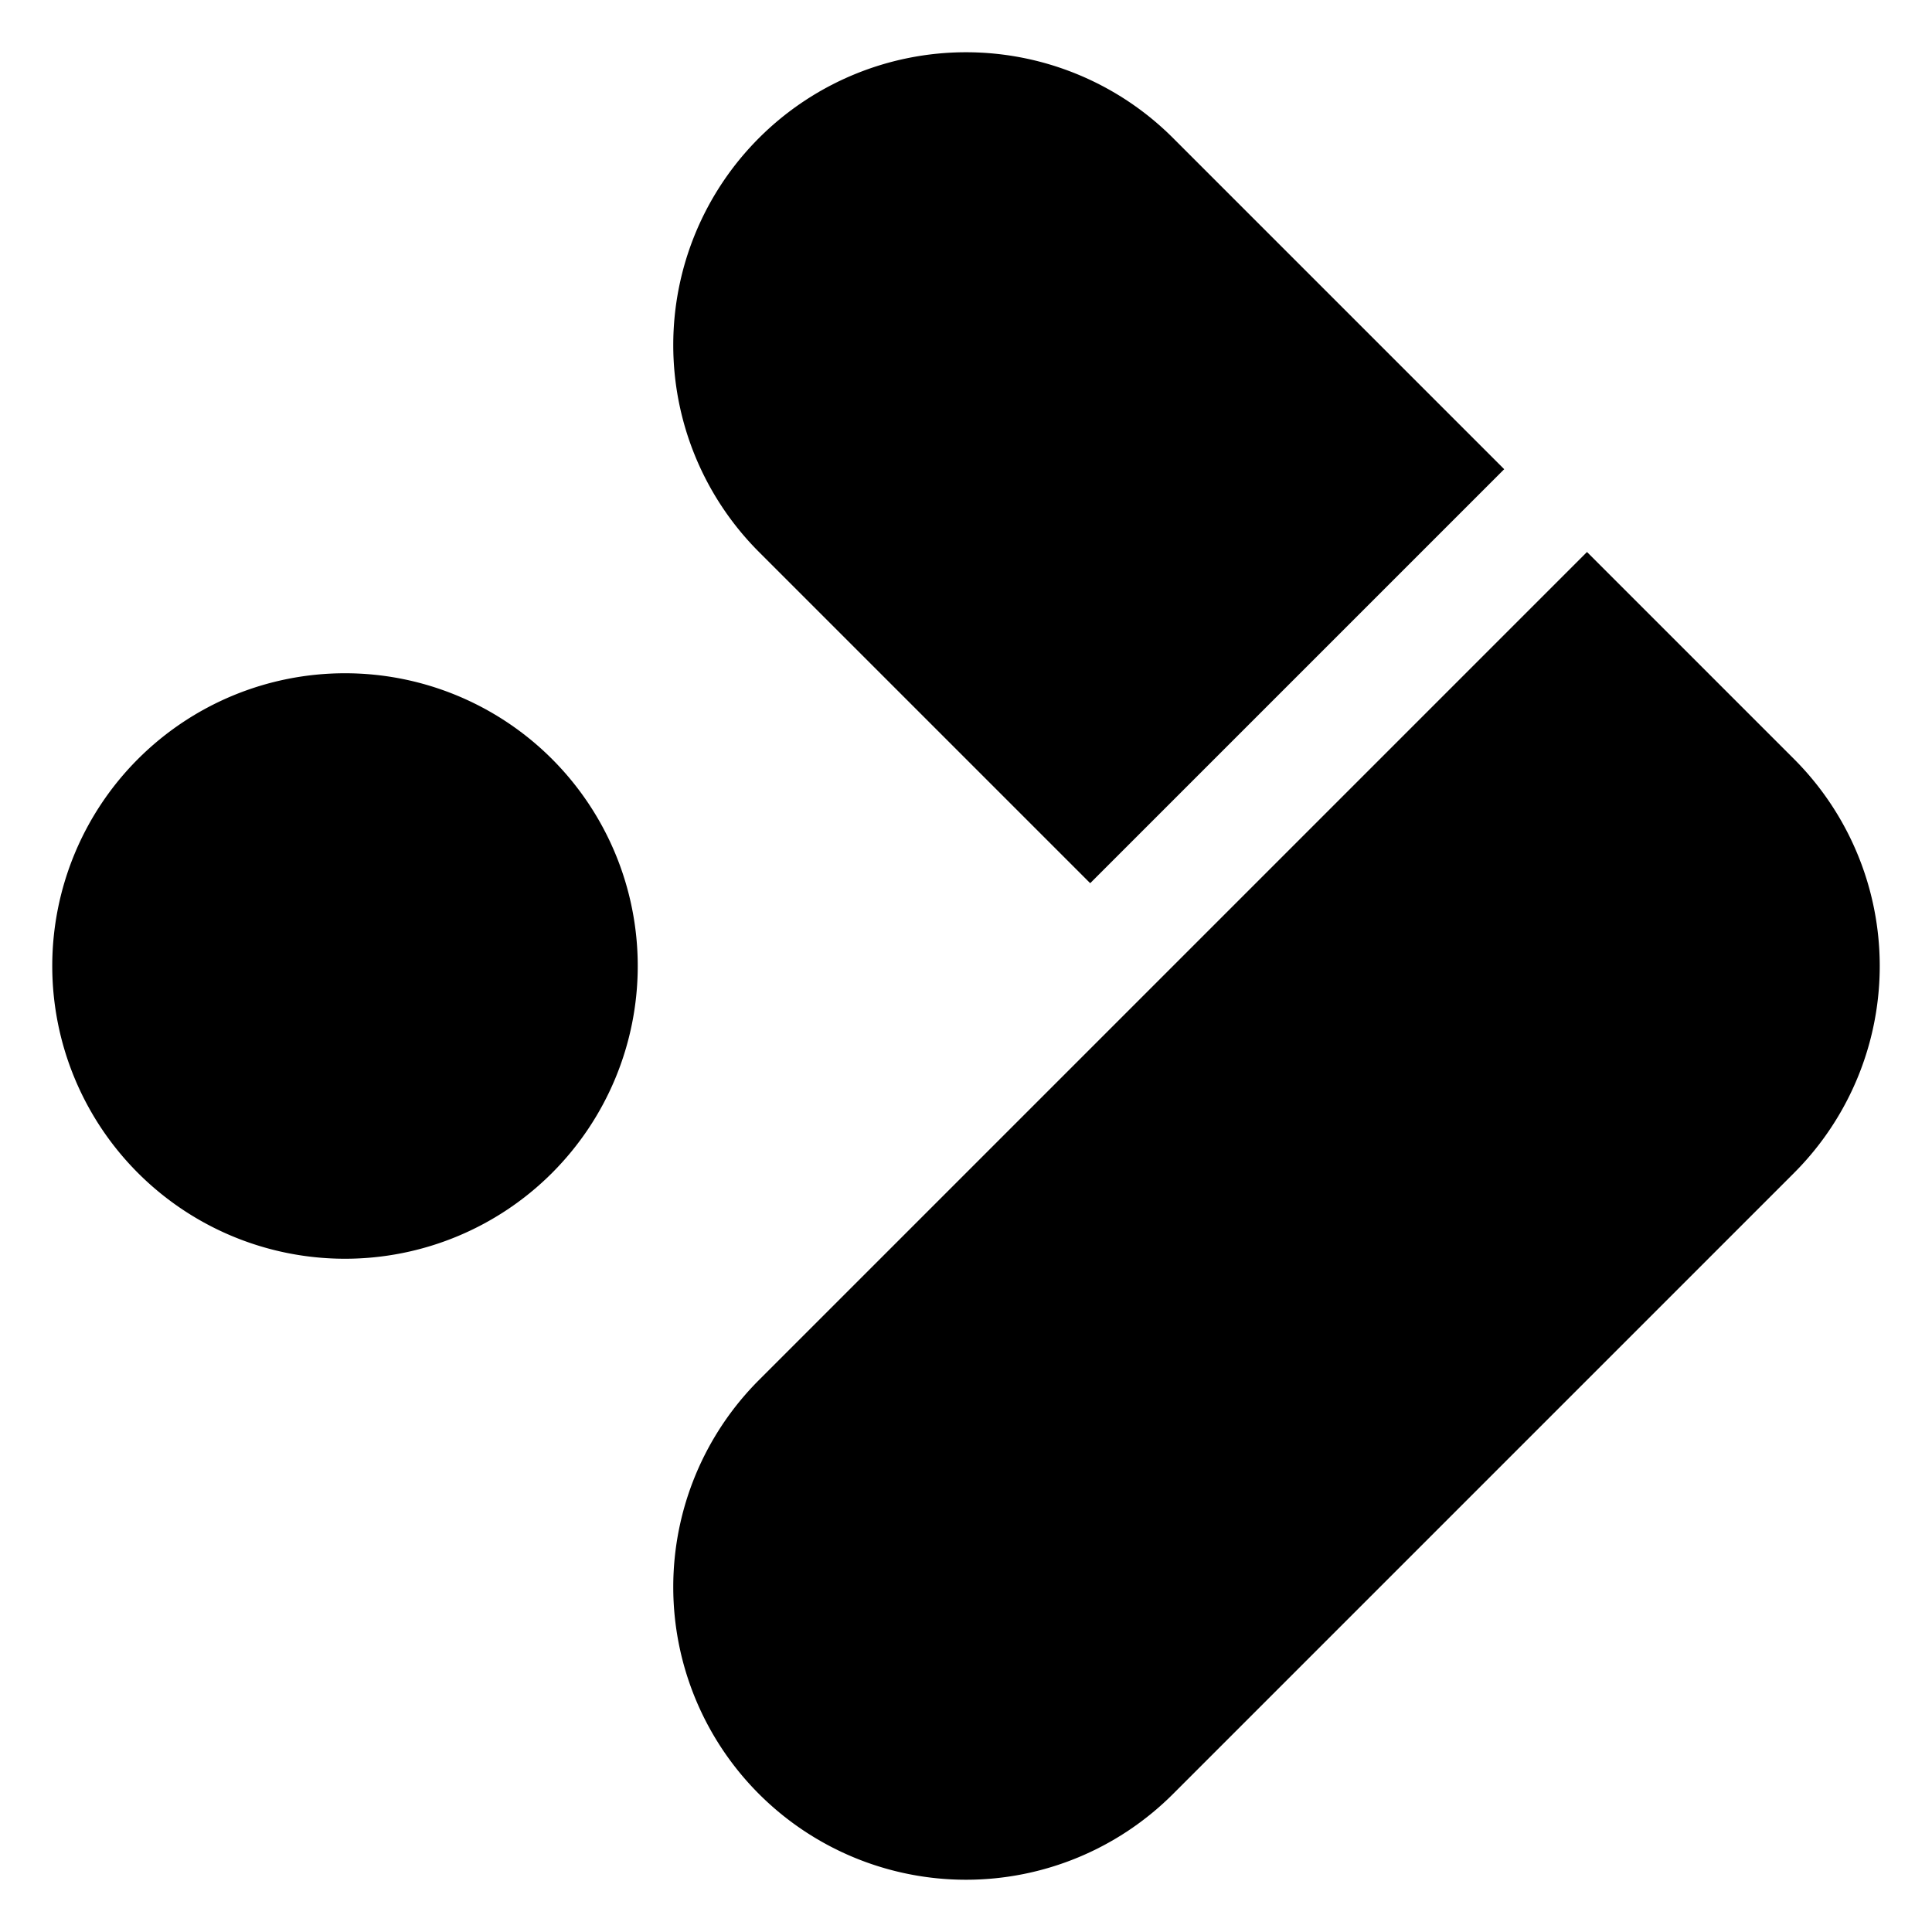 <?xml version="1.0" encoding="utf-8" ?>
<svg baseProfile="full"
  width="700" height="700" version="1.1"
  xmlns="http://www.w3.org/2000/svg"
  xmlns:ev="http://www.w3.org/2001/xml-events"
  xmlns:xlink="http://www.w3.org/1999/xlink"
>
  <path d="
    M275 200
    a106.066 106.066 0 0 1 150 -150
    l120 120 -150 150 -120 -120

    M575 200
    l75 75
    a106.066 106.066 0 0 1 0 150
    l-225 225
    a106.066 106.066 0 0 1 -150 -150
    l175 -175

    M50 275
    a106.066 106.066 0 0 1 150 150
    a106.066 106.066 0 0 1 -150 -150
    z"
    fill="#000"
  />
</svg>